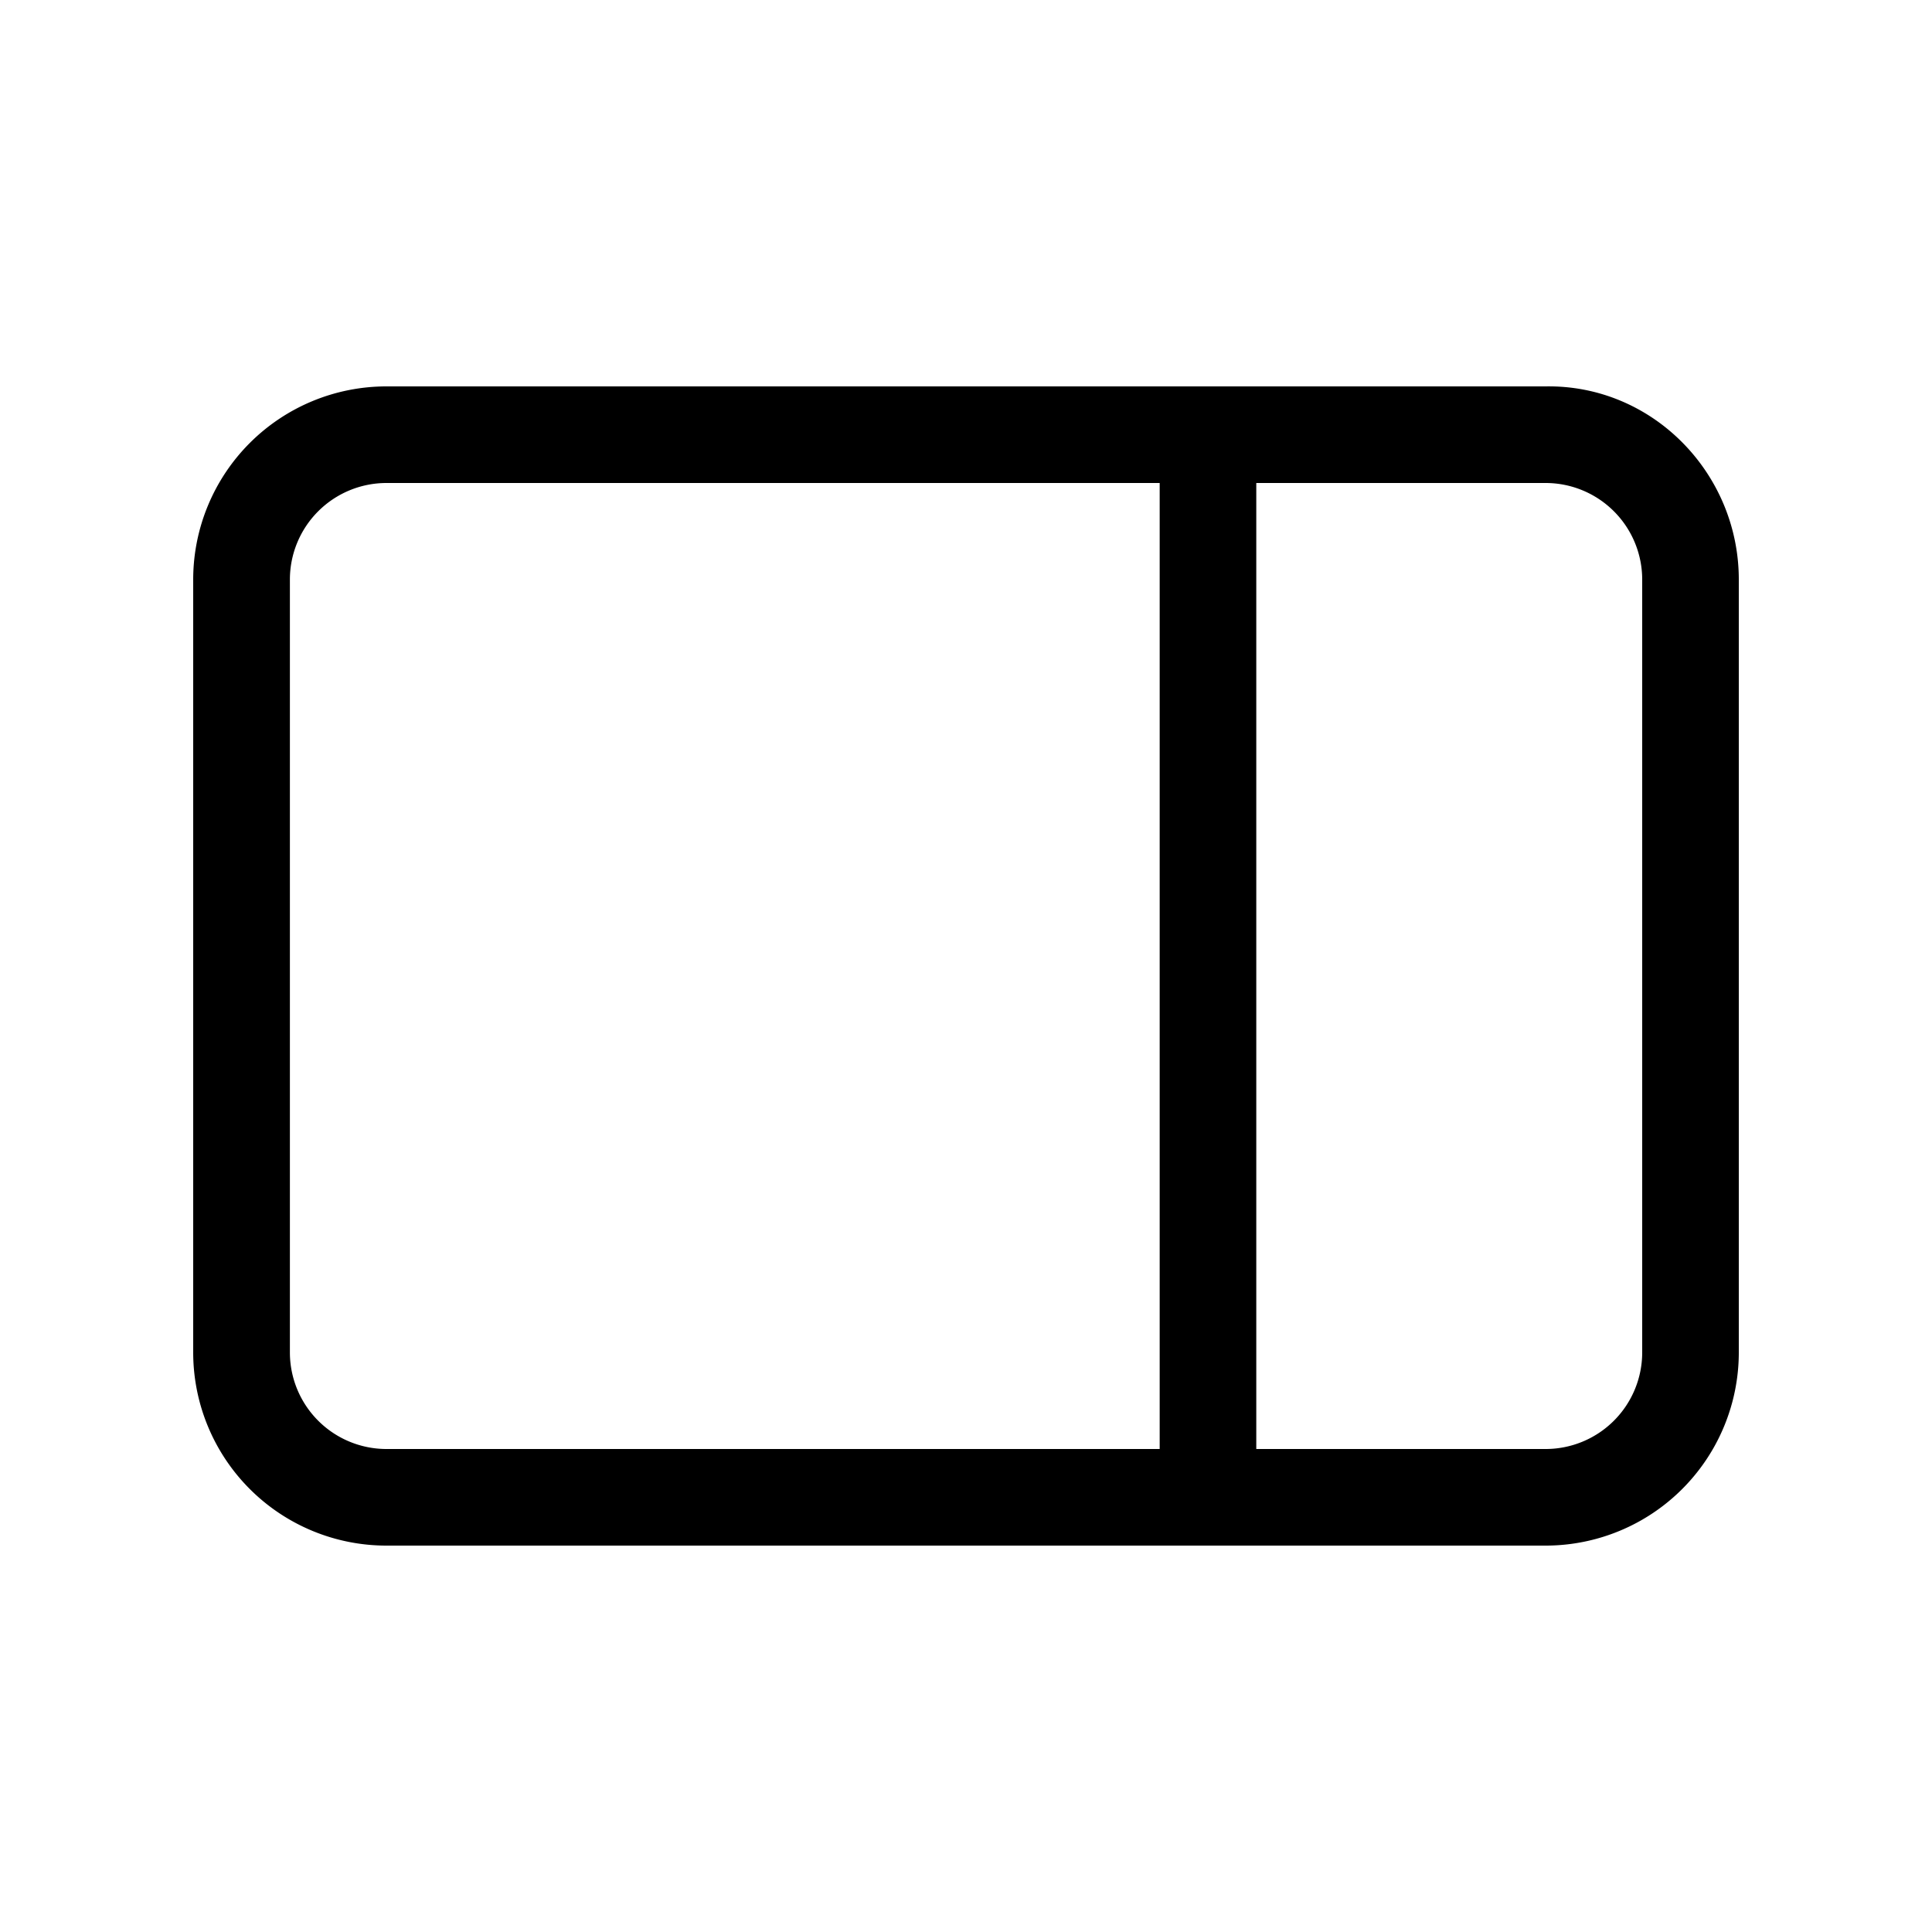 <svg xmlns="http://www.w3.org/2000/svg" xmlns:xlink="http://www.w3.org/1999/xlink" aria-hidden="true" role="img" class="iconify iconify--fluent" width="1em" height="1em" preserveAspectRatio="xMidYMid meet" viewBox="0 0 20 20"><path fill="currentColor" d="M16 4c1.104-.019 2 .896 2 2v8a2 2 0 0 1-2 2H4a2 2 0 0 1-2-2V6a2 2 0 0 1 2-2h12Zm1 2a1 1 0 0 0-1-1h-2.995v10H16a1 1 0 0 0 1-1V6Zm-4.995 9V5H4.001a1 1 0 0 0-1 1v8a1 1 0 0 0 1 1h8.004Z"></path></svg>